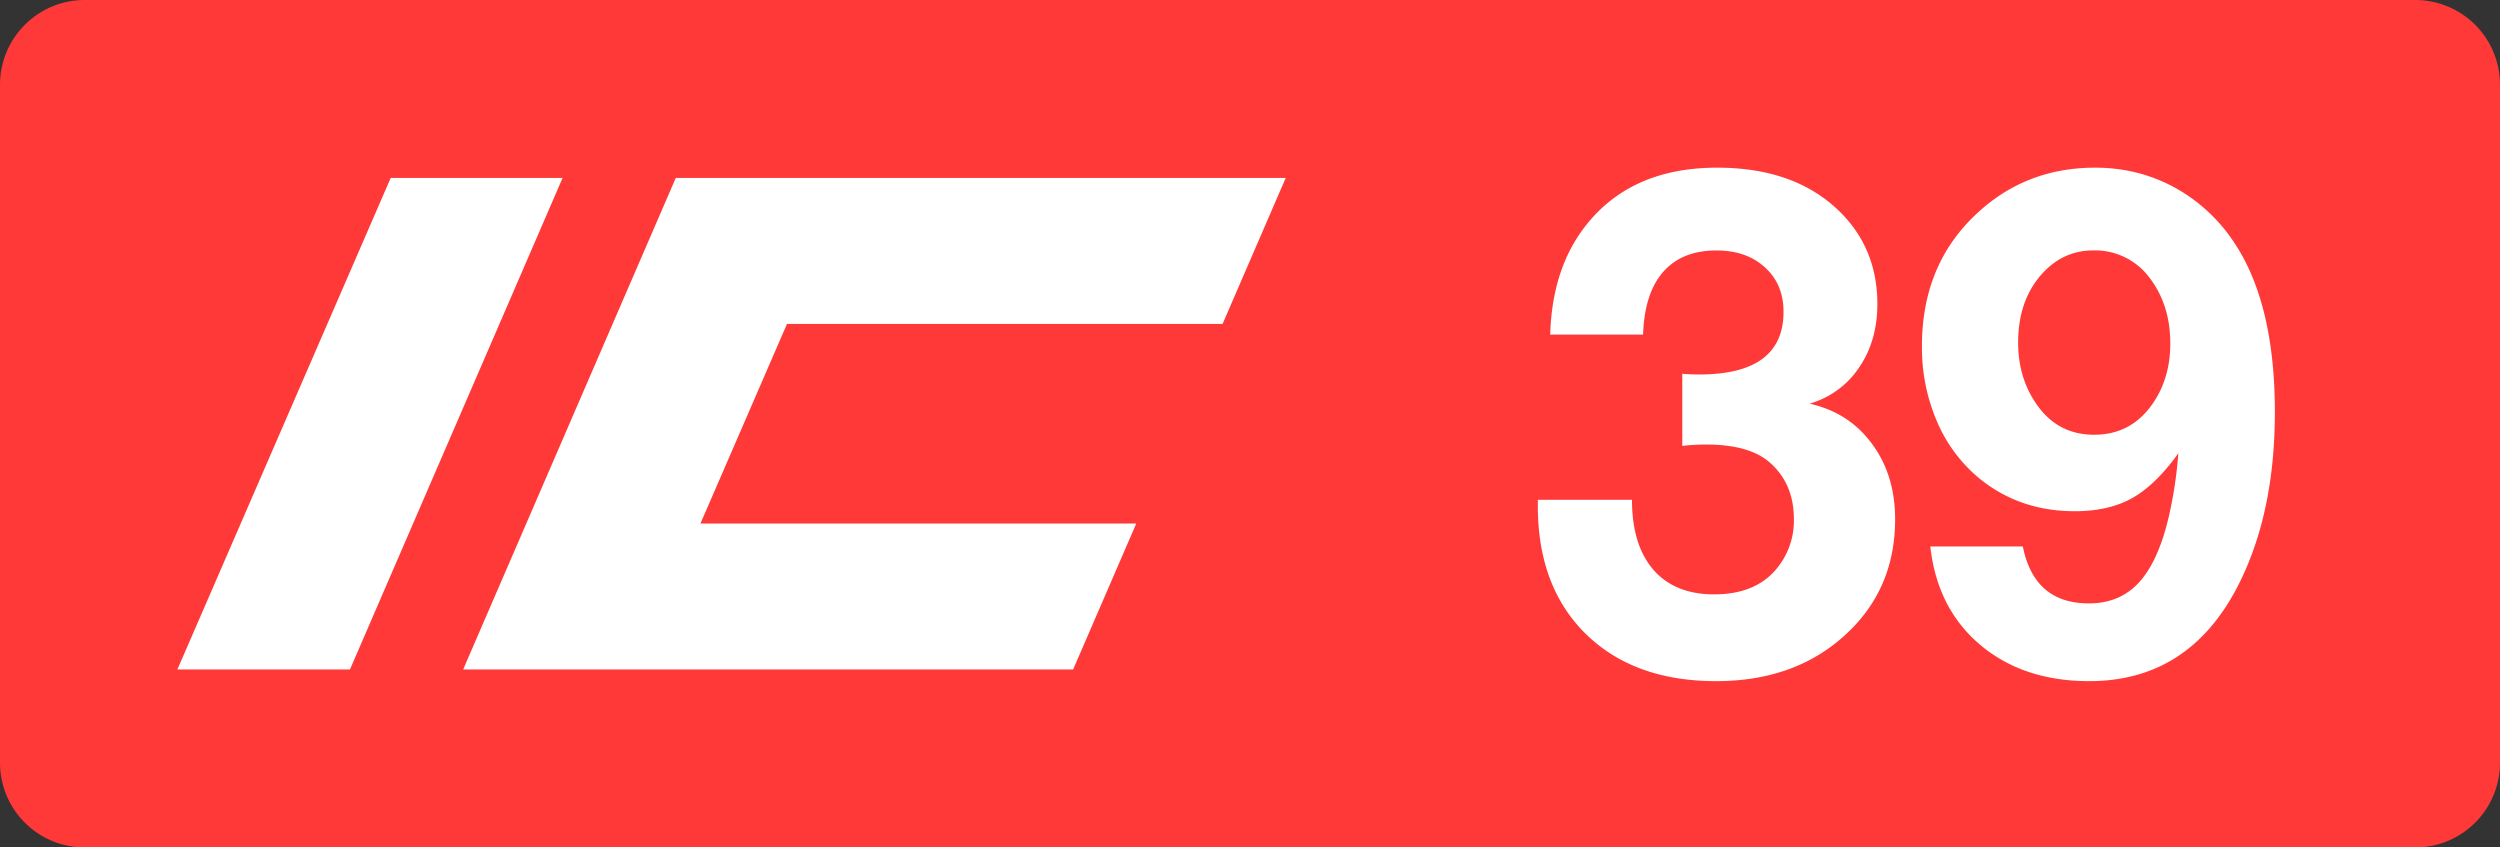 <svg class="color-immutable" xmlns="http://www.w3.org/2000/svg" width="59" height="20" fill="none" viewBox="0 0 59 20"><rect x="0" y="0" width="59" height="20" fill="#333333" stroke="none"/><g clip-path="url(#a)"><path fill="#FF3838" fill-rule="evenodd" d="M2 0a2 2 0 0 0-2 2v16a2 2 0 0 0 2 2h55a2 2 0 0 0 2-2V2a2 2 0 0 0-2-2z" clip-rule="evenodd"/><path fill="#fff" d="M9.22 4.2h4.057L8.259 15.8H4.186zM15.948 4.2h14.395l-1.49 3.445h-10.28l-2.042 4.71h10.285l-1.49 3.445H10.93zM36.585 7.896q.04-1.423.704-2.389 1.077-1.55 3.236-1.55 1.66 0 2.681.846 1.1.918 1.1 2.373 0 .87-.435 1.503a2.1 2.1 0 0 1-1.163.847q.934.213 1.471.949.546.736.546 1.78 0 1.716-1.266 2.808-1.17 1.012-2.958 1.012-1.938 0-3.077-1.115-1.131-1.115-1.131-3.014v-.15h2.222q0 1.068.507 1.653.506.578 1.431.578.926 0 1.424-.546a1.78 1.78 0 0 0 .459-1.226q0-.854-.585-1.353-.483-.411-1.487-.411-.285 0-.562.032V8.822q.206.015.395.016 1.995 0 1.994-1.48 0-.648-.435-1.044-.435-.403-1.147-.403-.815 0-1.258.506t-.474 1.48zM45.556 12.896h2.183q.268 1.344 1.558 1.344.727 0 1.179-.49.458-.498.704-1.543a10 10 0 0 0 .229-1.51q-.53.743-1.092 1.06-.554.308-1.352.308-1.275 0-2.215-.744a3.54 3.54 0 0 1-1.028-1.352 4.4 4.4 0 0 1-.364-1.804q0-1.953 1.337-3.164 1.146-1.044 2.752-1.044.989 0 1.828.443a3.96 3.96 0 0 1 1.407 1.258q1.005 1.447 1.005 4.066 0 2.42-.886 4.129-1.155 2.222-3.496 2.222-1.559 0-2.579-.862-1.012-.862-1.17-2.317M49.4 5.91q-.744 0-1.258.609-.514.616-.514 1.566 0 .768.372 1.36.506.816 1.423.815.83 0 1.33-.664.466-.625.466-1.487 0-.91-.482-1.543a1.6 1.6 0 0 0-1.337-.656"/></g><defs><clipPath id="a"><path fill="#fff" d="M0 0h59v20H0z"/></clipPath></defs></svg>
